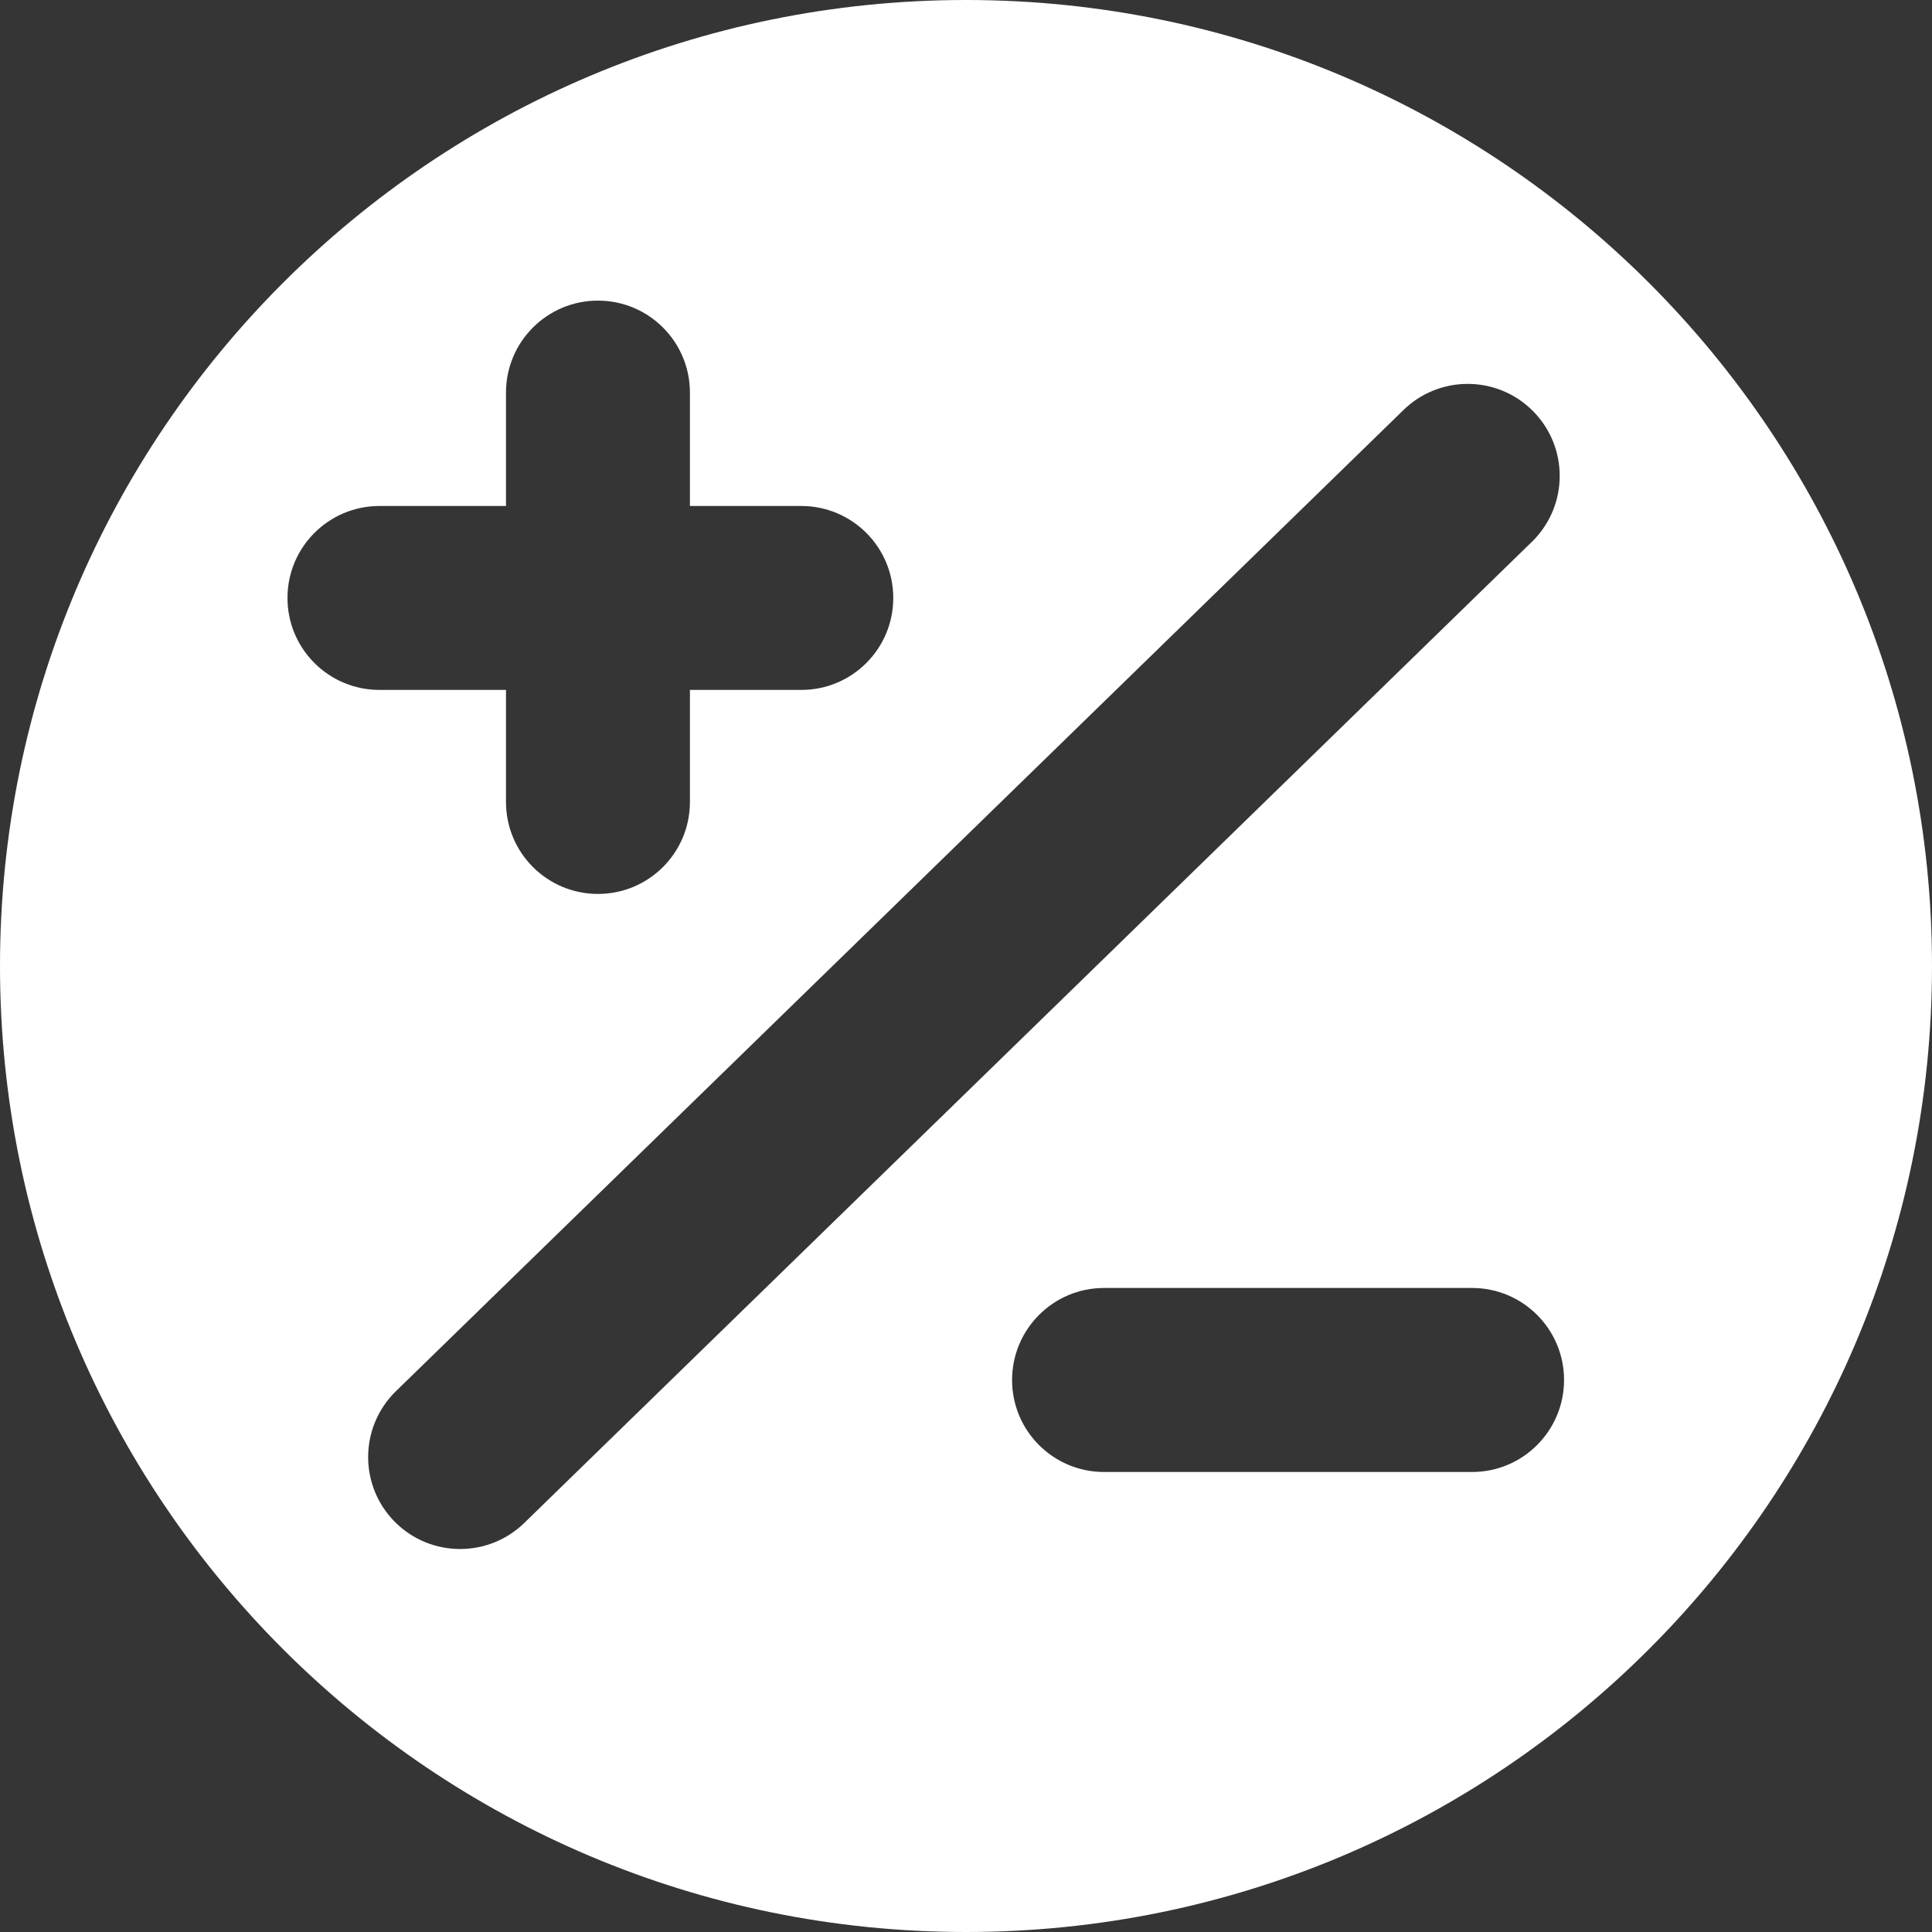 <?xml version="1.0" encoding="UTF-8"?>
<svg width="20px" height="20px" viewBox="0 0 20 20" version="1.1" xmlns="http://www.w3.org/2000/svg" xmlns:xlink="http://www.w3.org/1999/xlink">
    <rect x="0" y="0" width="20" height="20" fill="#333333" stroke="none"/>
    <title>买入</title>
    <g id="页面-4" stroke="none" stroke-width="1" fill="none" fill-rule="evenodd">
        <g id="首页-改8" transform="translate(-435, -256)" fill="#FFFFFF">
            <g id="编组-2" transform="translate(420, 250)">
                <g id="买入" transform="translate(15, 6)">
                    <rect id="矩形" fill-opacity="0.01" x="0" y="0" width="20" height="20"></rect>
                    <g id="加减分管理" fill-rule="nonzero">
                        <path d="M10,-2.55455774e-07 C15.523,-2.55455774e-07 20,4.477 20,10 C20,15.523 15.523,20 10,20 C4.477,20 -3.12245277e-07,15.523 -3.12245277e-07,10 C-3.12245277e-07,4.477 4.477,-2.55455774e-07 10,-2.55455774e-07 Z M14.52,4.253 L4.09,14.41 C3.718,14.782 3.718,15.385 4.09,15.757 C4.461,16.128 5.064,16.128 5.436,15.757 L15.867,5.6 C16.239,5.228 16.239,4.625 15.867,4.253 C15.495,3.881 14.892,3.881 14.52,4.253 Z M15.239,13.333 L11.429,13.333 C10.903,13.333 10.477,13.76 10.477,14.286 C10.477,14.812 10.903,15.238 11.429,15.238 L15.239,15.238 C15.765,15.238 16.191,14.811 16.191,14.285 C16.191,13.76 15.765,13.333 15.239,13.333 Z M6.19,3.112 C5.664,3.112 5.238,3.538 5.238,4.064 L5.238,5.238 L3.928,5.238 C3.402,5.238 2.976,5.664 2.976,6.19 C2.976,6.716 3.402,7.142 3.928,7.142 L5.238,7.142 L5.238,8.302 C5.238,8.828 5.664,9.254 6.19,9.254 C6.716,9.254 7.142,8.828 7.142,8.302 L7.142,7.142 L8.295,7.142 C8.821,7.142 9.247,6.716 9.247,6.19 C9.247,5.664 8.821,5.238 8.295,5.238 L7.142,5.238 L7.142,4.064 C7.142,3.538 6.716,3.112 6.19,3.112 Z" id="形状结合"></path>
                    </g>
                </g>
            </g>
        </g>
    </g>
</svg>